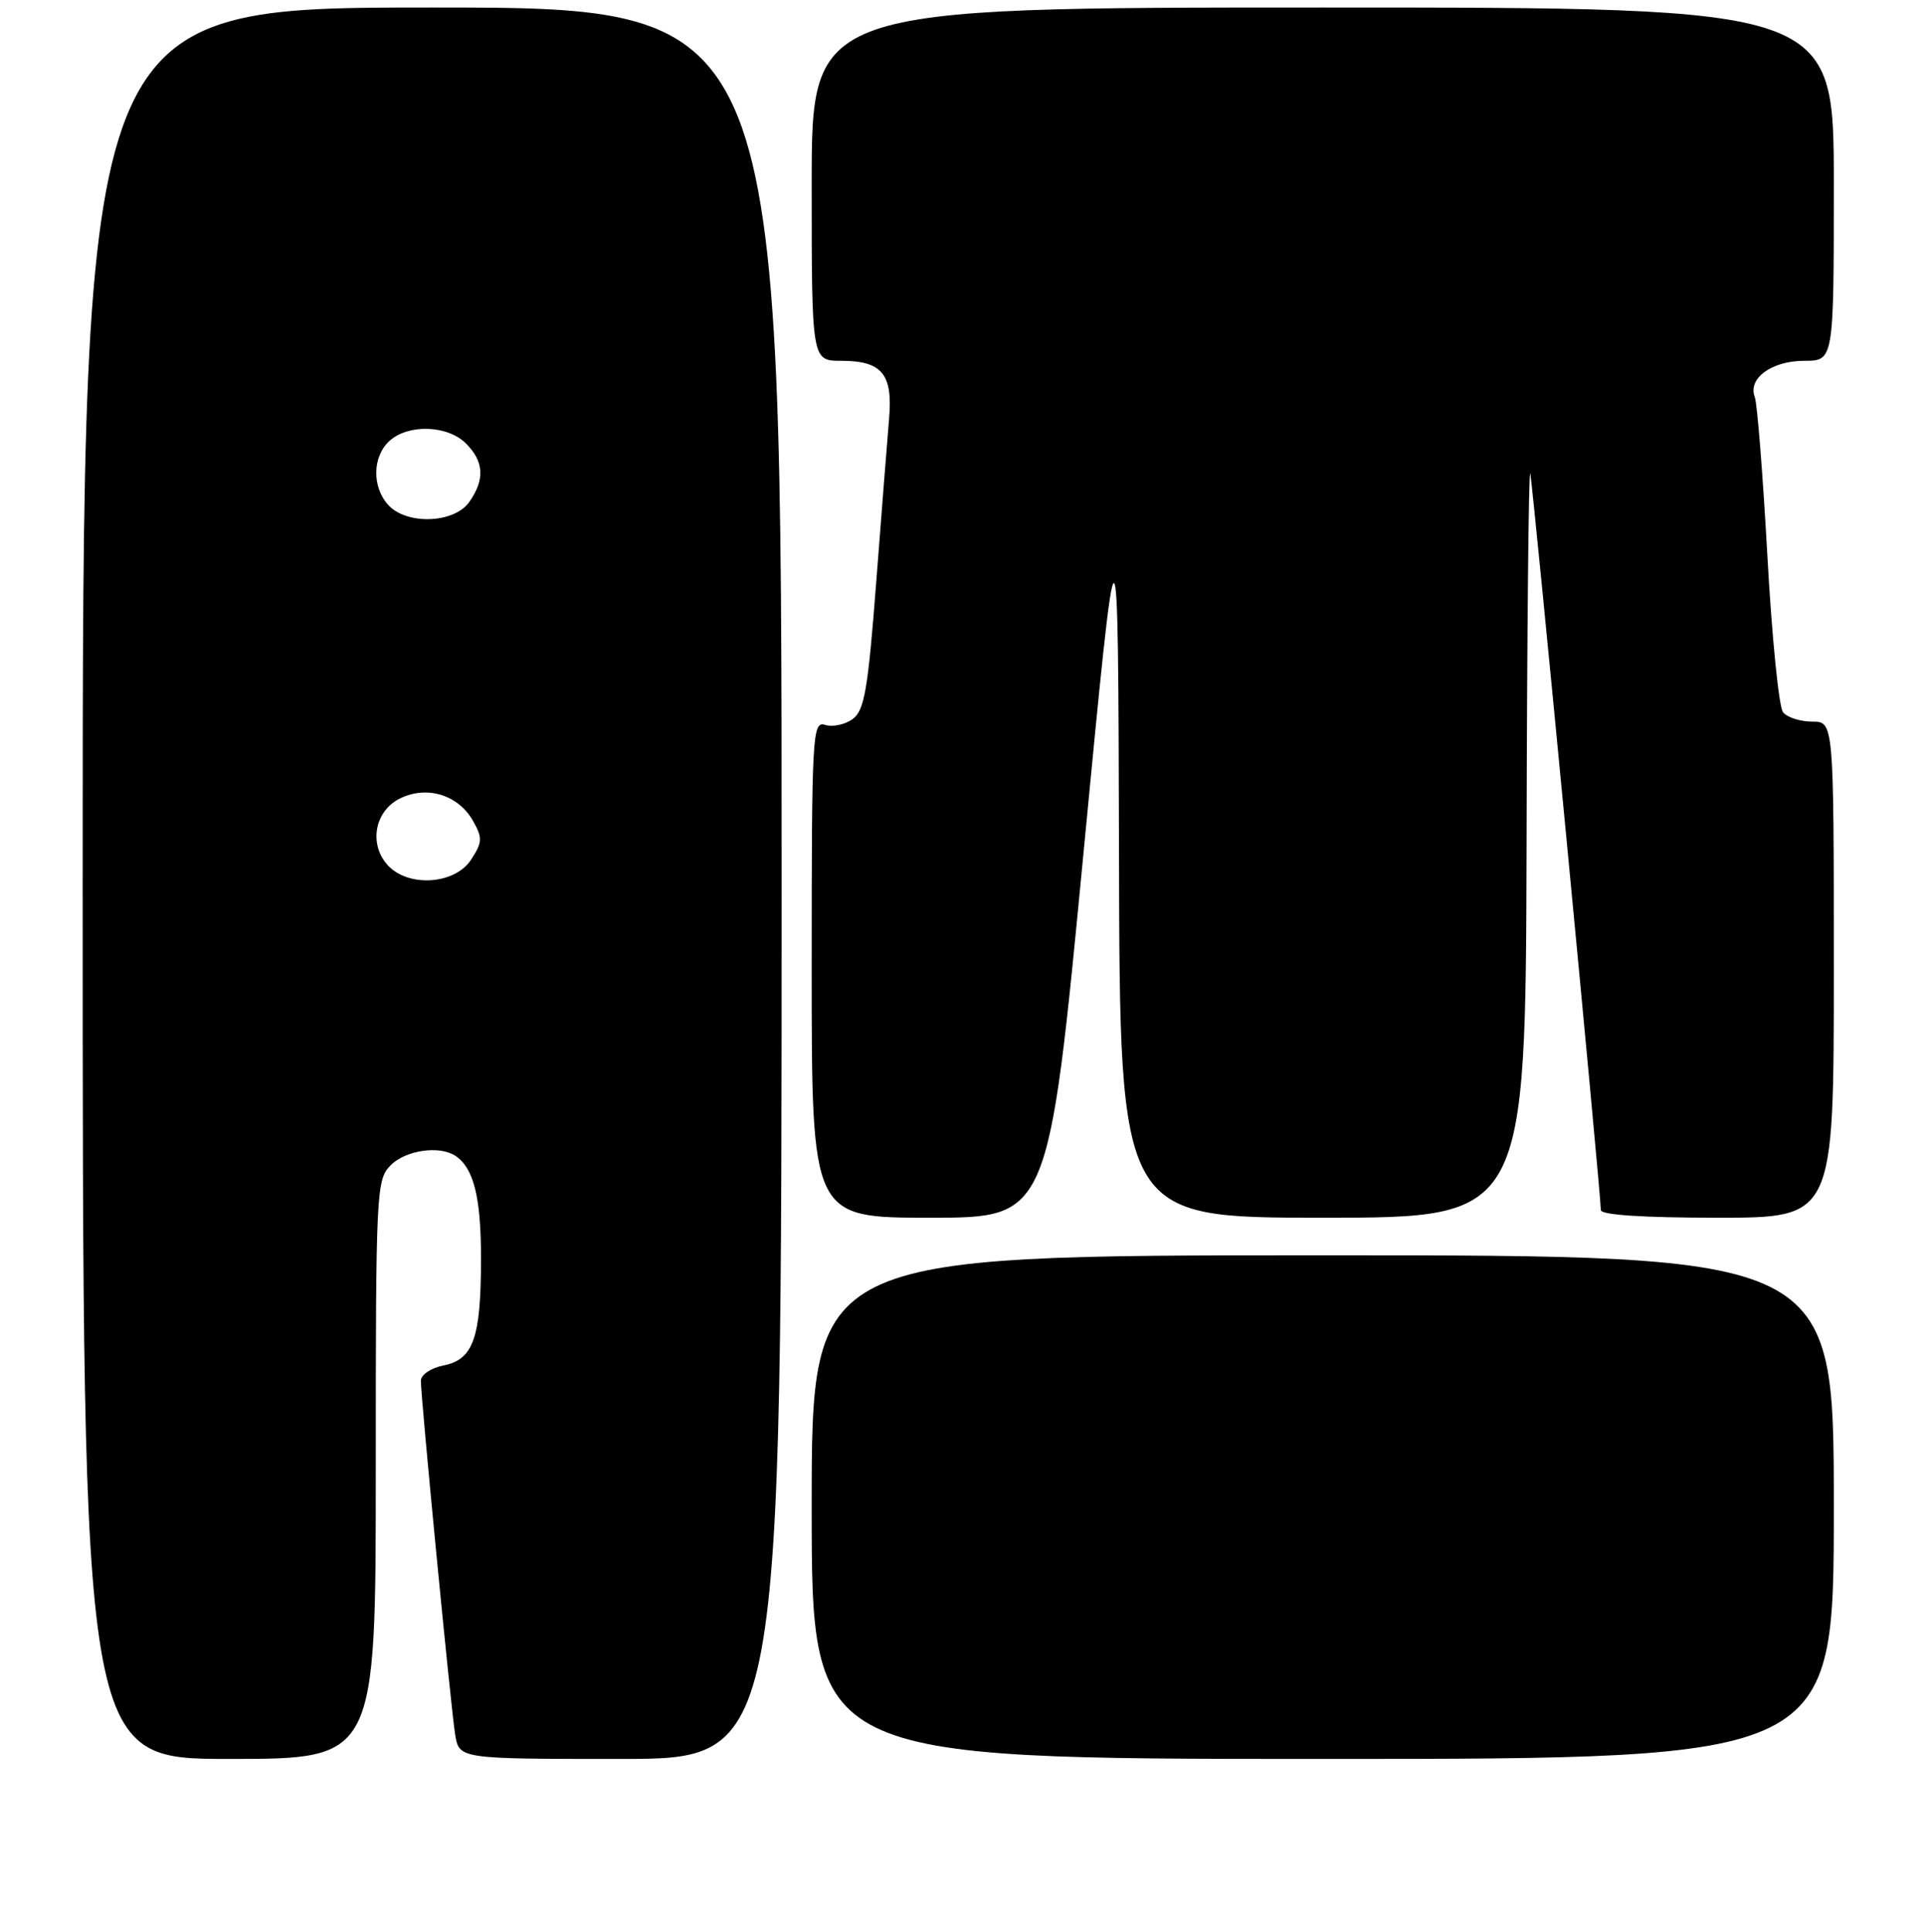 <?xml version="1.0" encoding="UTF-8" standalone="no"?>
<!DOCTYPE svg PUBLIC "-//W3C//DTD SVG 1.1//EN" "http://www.w3.org/Graphics/SVG/1.1/DTD/svg11.dtd" >
<svg xmlns="http://www.w3.org/2000/svg" xmlns:xlink="http://www.w3.org/1999/xlink" version="1.1" viewBox="0 0 256 257">
 <g >
 <path fill="currentColor"
d=" M 50.00 195.50 C 50.00 158.33 50.07 156.93 52.00 155.00 C 53.99 153.01 58.50 152.36 60.60 153.77 C 63.03 155.39 64.00 159.27 64.00 167.37 C 64.00 177.98 63.00 180.85 59.02 181.65 C 57.34 181.98 56.00 182.89 56.00 183.69 C 56.00 186.04 59.99 227.22 60.56 230.75 C 61.09 234.00 61.09 234.00 82.55 234.00 C 104.00 234.00 104.00 234.00 104.00 117.50 C 104.00 1.00 104.00 1.00 57.50 1.00 C 11.00 1.00 11.00 1.00 11.00 117.50 C 11.00 234.00 11.00 234.00 30.50 234.00 C 50.00 234.00 50.00 234.00 50.00 195.50 Z  M 244.00 200.50 C 244.00 167.00 244.00 167.00 176.00 167.00 C 108.00 167.00 108.00 167.00 108.00 200.50 C 108.00 234.00 108.00 234.00 176.00 234.00 C 244.00 234.00 244.00 234.00 244.00 200.50 Z  M 144.14 113.75 C 148.77 65.50 148.77 65.50 148.89 113.75 C 149.00 162.00 149.00 162.00 176.00 162.00 C 203.00 162.00 203.00 162.00 203.12 111.75 C 203.18 84.11 203.40 62.17 203.61 63.00 C 203.96 64.40 213.00 158.73 213.00 160.98 C 213.00 161.63 218.63 162.00 228.50 162.00 C 244.00 162.00 244.00 162.00 244.00 129.00 C 244.00 96.00 244.00 96.00 241.12 96.00 C 239.54 96.00 237.79 95.44 237.24 94.75 C 236.69 94.06 235.75 84.69 235.16 73.93 C 234.56 63.16 233.81 53.66 233.48 52.81 C 232.53 50.34 235.74 48.00 240.07 48.00 C 244.00 48.00 244.00 48.00 244.00 24.50 C 244.00 1.00 244.00 1.00 176.00 1.00 C 108.00 1.00 108.00 1.00 108.00 24.50 C 108.00 48.00 108.00 48.00 111.93 48.00 C 117.35 48.00 118.81 49.76 118.30 55.68 C 118.08 58.33 117.30 68.11 116.59 77.41 C 115.49 91.75 115.02 94.52 113.45 95.66 C 112.44 96.40 110.79 96.75 109.80 96.44 C 108.09 95.89 108.00 97.53 108.00 128.93 C 108.00 162.00 108.00 162.00 123.76 162.00 C 139.51 162.00 139.51 162.00 144.14 113.75 Z  M 51.58 115.09 C 49.02 112.26 49.87 107.82 53.29 106.19 C 56.87 104.47 61.00 105.77 62.94 109.21 C 64.22 111.48 64.19 112.06 62.67 114.38 C 60.50 117.69 54.29 118.08 51.58 115.09 Z  M 51.65 67.17 C 49.47 64.76 49.55 60.72 51.83 58.65 C 54.34 56.38 59.55 56.55 62.00 59.00 C 64.40 61.40 64.54 63.79 62.44 66.78 C 60.44 69.64 54.10 69.87 51.65 67.17 Z "/>
</g>
</svg>